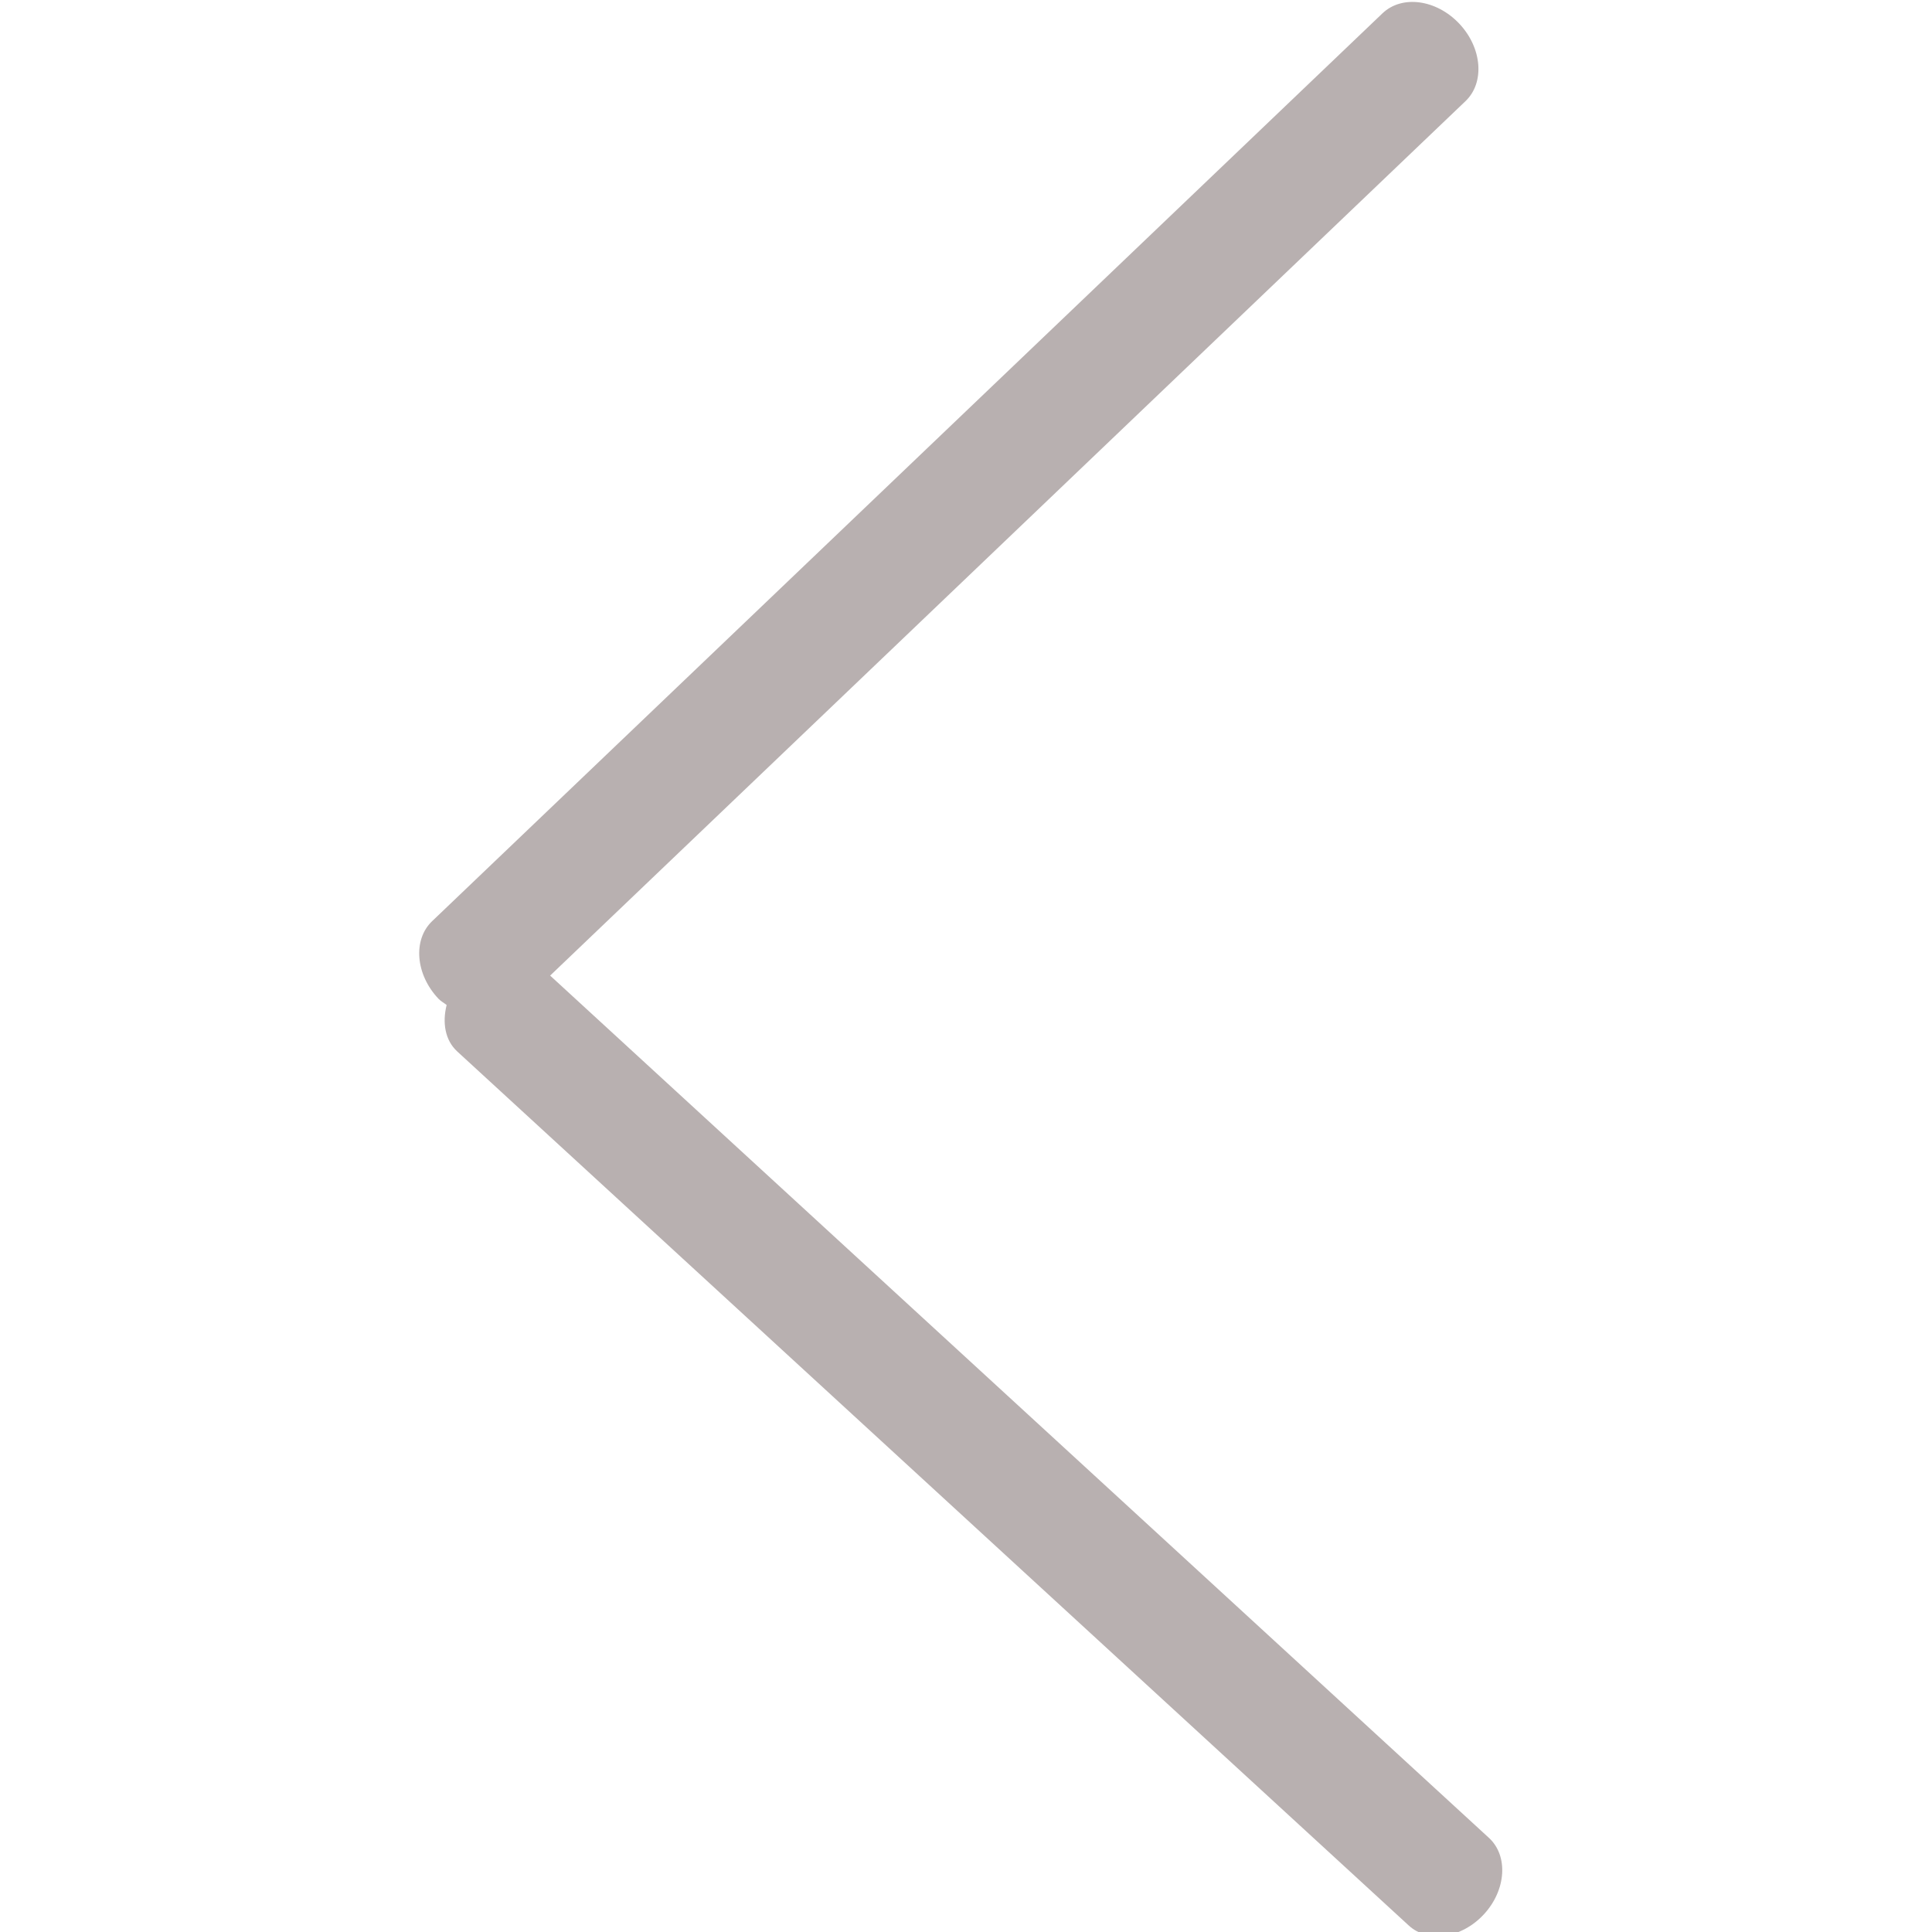 <svg xmlns="http://www.w3.org/2000/svg" xmlns:xlink="http://www.w3.org/1999/xlink" preserveAspectRatio="xMidYMid" width="28" height="28" viewBox="0 0 28 28">
  <defs>
    <style>
      .cls-1 {
        fill: #b8b0b0;
        fill-rule: evenodd;
      }
    </style>
  </defs>
  <path d="M21.509,27.740 C21.188,28.091 20.699,28.165 20.417,27.906 L6.626,15.238 C6.449,15.075 6.409,14.820 6.473,14.565 C6.434,14.534 6.390,14.512 6.354,14.474 C6.022,14.123 5.981,13.620 6.262,13.351 L20.036,0.193 C20.318,-0.076 20.816,-0.009 21.148,0.342 C21.480,0.693 21.521,1.196 21.240,1.465 L7.973,14.139 L21.579,26.636 C21.861,26.895 21.830,27.390 21.509,27.740 Z" class="cls-1"/>
</svg>
